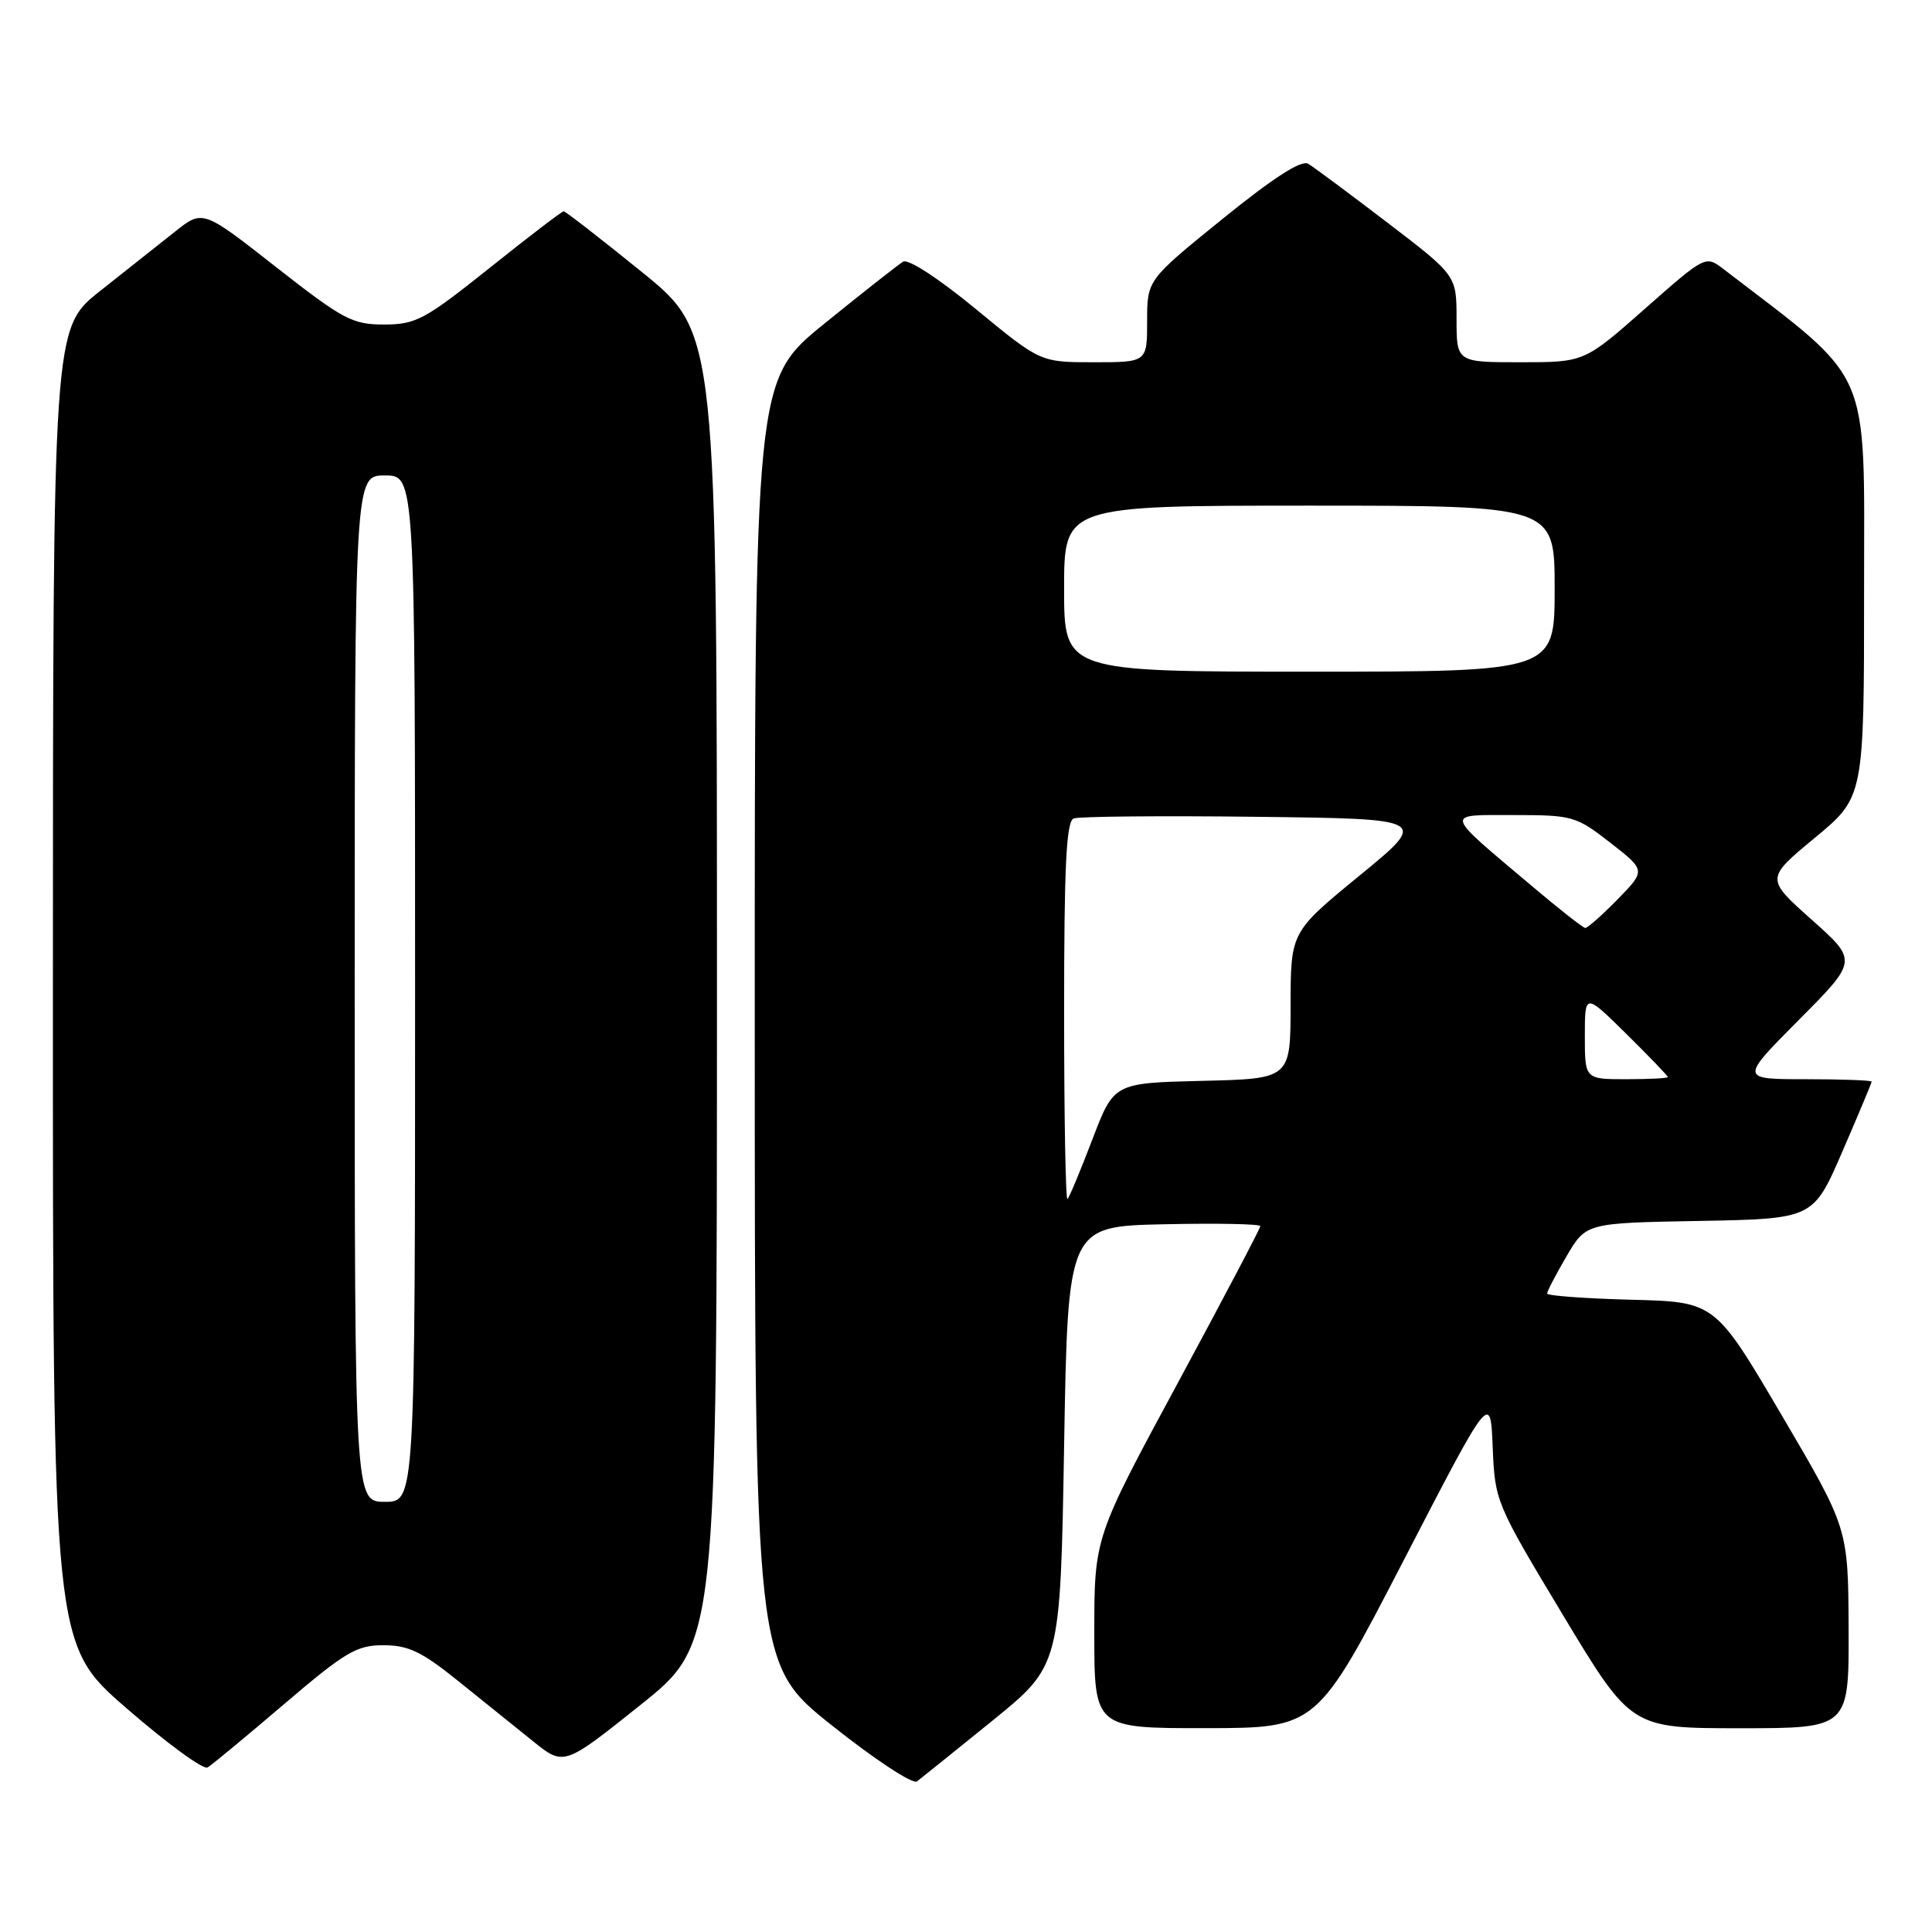 <?xml version="1.0" encoding="UTF-8" standalone="no"?>
<!DOCTYPE svg PUBLIC "-//W3C//DTD SVG 1.1//EN" "http://www.w3.org/Graphics/SVG/1.1/DTD/svg11.dtd" >
<svg xmlns="http://www.w3.org/2000/svg" xmlns:xlink="http://www.w3.org/1999/xlink" version="1.1" viewBox="0 0 256 256">
 <g >
 <path fill="currentColor"
d=" M 131.50 228.00 C 140.50 220.70 140.50 220.70 141.00 191.60 C 141.50 162.50 141.50 162.50 154.25 162.22 C 161.26 162.07 167.00 162.18 167.00 162.47 C 167.00 162.76 162.05 172.16 156.00 183.37 C 145.00 203.73 145.00 203.73 145.00 216.37 C 145.00 229.00 145.00 229.00 159.75 228.99 C 174.50 228.97 174.50 228.97 186.00 206.74 C 197.50 184.50 197.50 184.50 197.79 191.77 C 198.09 198.95 198.19 199.19 207.11 214.02 C 216.13 229.00 216.13 229.00 230.56 229.00 C 245.00 229.00 245.00 229.00 244.95 215.75 C 244.89 202.50 244.89 202.50 236.07 187.50 C 227.25 172.50 227.25 172.50 216.13 172.22 C 210.01 172.06 205.00 171.69 205.00 171.40 C 205.00 171.10 206.16 168.88 207.58 166.45 C 210.16 162.05 210.16 162.05 225.21 161.78 C 240.27 161.50 240.27 161.50 244.13 152.57 C 246.26 147.66 248.00 143.50 248.00 143.32 C 248.00 143.15 244.07 143.00 239.27 143.00 C 230.55 143.00 230.55 143.00 238.35 135.15 C 246.16 127.30 246.16 127.30 240.05 121.86 C 233.95 116.42 233.95 116.42 240.47 111.02 C 247.00 105.62 247.00 105.62 247.00 78.06 C 247.00 48.03 248.27 50.92 228.38 35.66 C 225.99 33.83 225.99 33.83 217.96 40.91 C 209.93 48.00 209.93 48.00 201.47 48.00 C 193.00 48.00 193.00 48.00 193.00 42.25 C 193.00 36.50 193.00 36.50 183.84 29.50 C 178.80 25.65 174.08 22.14 173.34 21.70 C 172.44 21.16 168.74 23.54 162.00 29.00 C 152.00 37.10 152.00 37.10 152.00 42.55 C 152.00 48.00 152.00 48.00 144.93 48.00 C 137.86 48.00 137.86 48.00 129.35 40.99 C 124.43 36.93 120.35 34.27 119.67 34.67 C 119.03 35.06 114.34 38.74 109.25 42.87 C 100.00 50.37 100.00 50.37 100.01 135.43 C 100.01 220.50 100.01 220.50 110.26 228.65 C 115.90 233.14 120.95 236.46 121.50 236.05 C 122.05 235.63 126.55 232.01 131.50 228.00 Z  M 37.65 225.80 C 45.76 218.88 47.25 218.00 50.80 218.00 C 54.09 218.00 55.88 218.85 60.66 222.70 C 63.87 225.28 68.35 228.89 70.61 230.71 C 74.72 234.02 74.72 234.02 84.86 225.92 C 95.00 217.82 95.00 217.82 95.00 130.96 C 95.00 44.10 95.00 44.10 85.06 36.05 C 79.59 31.62 74.93 28.00 74.69 28.00 C 74.45 28.00 70.04 31.37 64.88 35.50 C 56.27 42.37 55.12 42.99 50.90 43.00 C 46.68 43.00 45.49 42.36 36.58 35.39 C 26.87 27.77 26.87 27.77 23.18 30.70 C 21.16 32.30 16.69 35.84 13.26 38.56 C 7.02 43.50 7.02 43.50 7.01 130.69 C 7.00 217.88 7.00 217.88 16.75 226.34 C 22.11 231.00 26.95 234.53 27.50 234.20 C 28.05 233.88 32.62 230.09 37.65 225.80 Z  M 141.00 134.14 C 141.00 114.67 141.29 108.83 142.27 108.45 C 142.97 108.18 153.84 108.08 166.43 108.23 C 189.32 108.50 189.32 108.50 180.17 116.00 C 171.02 123.50 171.02 123.50 171.01 133.22 C 171.00 142.94 171.00 142.94 159.30 143.22 C 147.60 143.50 147.60 143.50 144.75 150.97 C 143.18 155.07 141.70 158.64 141.45 158.88 C 141.20 159.13 141.00 147.99 141.00 134.14 Z  M 210.00 137.28 C 210.00 131.57 210.00 131.57 215.50 137.00 C 218.53 139.99 221.00 142.56 221.00 142.72 C 221.00 142.87 218.53 143.00 215.50 143.00 C 210.00 143.00 210.00 143.00 210.00 137.28 Z  M 203.00 117.42 C 191.15 107.42 191.30 108.00 200.61 108.00 C 208.37 108.00 208.85 108.14 213.38 111.67 C 218.08 115.33 218.08 115.33 214.34 119.17 C 212.28 121.27 210.35 122.98 210.05 122.96 C 209.75 122.93 206.57 120.44 203.00 117.42 Z  M 141.00 78.00 C 141.00 67.00 141.00 67.00 173.50 67.00 C 206.00 67.00 206.00 67.00 206.00 78.00 C 206.00 89.00 206.00 89.00 173.50 89.00 C 141.00 89.00 141.00 89.00 141.00 78.00 Z  M 47.00 131.00 C 47.00 63.00 47.00 63.00 51.00 63.00 C 55.00 63.00 55.00 63.00 55.00 131.00 C 55.00 199.00 55.00 199.00 51.00 199.00 C 47.00 199.00 47.00 199.00 47.00 131.00 Z "/>
</g>
</svg>